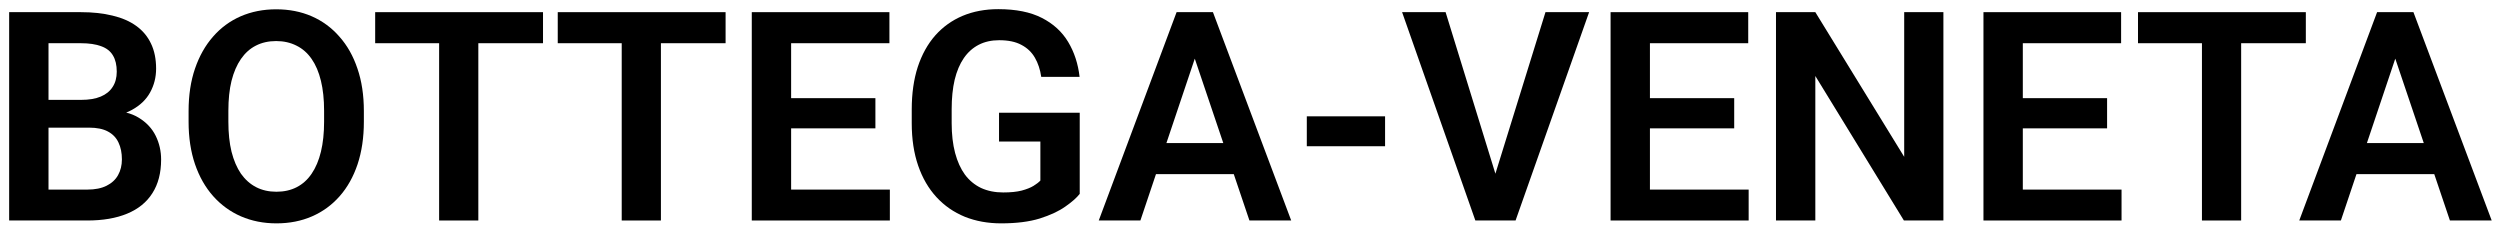 <svg width="273" height="25" viewBox="0 0 273 25" fill="none" xmlns="http://www.w3.org/2000/svg">
<path d="M262.109 4.781L255.625 24.078H251.078L259.578 1.328H262.484L262.109 4.781ZM267.531 24.078L261.016 4.781L260.625 1.328H263.547L272.094 24.078H267.531ZM267.234 15.625V19.016H255.031V15.625H267.234Z" fill="black"/>
<path d="M244.734 1.328V24.078H240.453V1.328H244.734ZM251.797 1.328V4.719H233.469V1.328H251.797Z" fill="black"/>
<path d="M231.672 20.703V24.078H219.578V20.703H231.672ZM220.891 1.328V24.078H216.594V1.328H220.891ZM230.094 10.719V14.016H219.578V10.719H230.094ZM231.625 1.328V4.719H219.578V1.328H231.625Z" fill="black"/>
<path d="M212.219 1.328V24.078H207.906L198.234 8.297V24.078H193.938V1.328H198.234L207.938 17.125V1.328H212.219Z" fill="black"/>
<path d="M190.953 20.703V24.078H178.859V20.703H190.953ZM180.172 1.328V24.078H175.875V1.328H180.172ZM189.375 10.719V14.016H178.859V10.719H189.375ZM190.906 1.328V4.719H178.859V1.328H190.906Z" fill="black"/>
<path d="M163.094 19.625L168.766 1.328H173.531L165.5 24.078H162.328L163.094 19.625ZM157.859 1.328L163.5 19.625L164.312 24.078H161.109L153.109 1.328H157.859Z" fill="black"/>
<path d="M151.25 12.703V15.969H142.703V12.703H151.25Z" fill="black"/>
<path d="M131.016 4.781L124.531 24.078H119.984L128.484 1.328H131.391L131.016 4.781ZM136.438 24.078L129.922 4.781L129.531 1.328H132.453L141 24.078H136.438ZM136.141 15.625V19.016H123.938V15.625H136.141Z" fill="black"/>
<path d="M117.906 12.312V21.172C117.573 21.599 117.047 22.062 116.328 22.562C115.62 23.062 114.693 23.495 113.547 23.859C112.401 24.213 110.995 24.391 109.328 24.391C107.88 24.391 106.557 24.151 105.359 23.672C104.161 23.182 103.13 22.469 102.266 21.531C101.401 20.594 100.734 19.448 100.266 18.094C99.797 16.74 99.562 15.193 99.562 13.453V11.953C99.562 10.213 99.781 8.667 100.219 7.312C100.667 5.958 101.302 4.812 102.125 3.875C102.958 2.938 103.953 2.224 105.109 1.734C106.276 1.245 107.578 1 109.016 1C110.943 1 112.526 1.318 113.766 1.953C115.016 2.589 115.974 3.464 116.641 4.578C117.307 5.682 117.724 6.953 117.891 8.391H113.703C113.589 7.599 113.359 6.906 113.016 6.312C112.672 5.708 112.182 5.24 111.547 4.906C110.922 4.562 110.109 4.391 109.109 4.391C108.266 4.391 107.521 4.557 106.875 4.891C106.229 5.224 105.688 5.708 105.25 6.344C104.812 6.979 104.479 7.766 104.25 8.703C104.031 9.641 103.922 10.713 103.922 11.922V13.453C103.922 14.672 104.047 15.755 104.297 16.703C104.547 17.641 104.906 18.432 105.375 19.078C105.854 19.713 106.443 20.198 107.141 20.531C107.849 20.854 108.651 21.016 109.547 21.016C110.359 21.016 111.031 20.948 111.562 20.812C112.104 20.667 112.536 20.495 112.859 20.297C113.182 20.099 113.432 19.906 113.609 19.719V15.453H109.094V12.312H117.906Z" fill="black"/>
<path d="M97.172 20.703V24.078H85.078V20.703H97.172ZM86.391 1.328V24.078H82.094V1.328H86.391ZM95.594 10.719V14.016H85.078V10.719H95.594ZM97.125 1.328V4.719H85.078V1.328H97.125Z" fill="black"/>
<path d="M72.172 1.328V24.078H67.891V1.328H72.172ZM79.234 1.328V4.719H60.906V1.328H79.234Z" fill="black"/>
<path d="M52.234 1.328V24.078H47.953V1.328H52.234ZM59.297 1.328V4.719H40.969V1.328H59.297Z" fill="black"/>
<path d="M39.734 12.125V13.297C39.734 15.016 39.505 16.562 39.047 17.938C38.589 19.302 37.938 20.463 37.094 21.422C36.25 22.38 35.245 23.115 34.078 23.625C32.911 24.135 31.615 24.391 30.188 24.391C28.781 24.391 27.49 24.135 26.312 23.625C25.146 23.115 24.135 22.38 23.281 21.422C22.427 20.463 21.766 19.302 21.297 17.938C20.828 16.562 20.594 15.016 20.594 13.297V12.125C20.594 10.396 20.828 8.849 21.297 7.484C21.766 6.12 22.422 4.958 23.266 4C24.109 3.031 25.115 2.292 26.281 1.781C27.458 1.271 28.75 1.016 30.156 1.016C31.583 1.016 32.88 1.271 34.047 1.781C35.214 2.292 36.219 3.031 37.062 4C37.917 4.958 38.573 6.12 39.031 7.484C39.5 8.849 39.734 10.396 39.734 12.125ZM35.391 13.297V12.094C35.391 10.854 35.276 9.766 35.047 8.828C34.818 7.88 34.479 7.083 34.031 6.438C33.583 5.792 33.031 5.307 32.375 4.984C31.719 4.651 30.979 4.484 30.156 4.484C29.323 4.484 28.583 4.651 27.938 4.984C27.302 5.307 26.76 5.792 26.312 6.438C25.865 7.083 25.521 7.88 25.281 8.828C25.052 9.766 24.938 10.854 24.938 12.094V13.297C24.938 14.526 25.052 15.615 25.281 16.562C25.521 17.51 25.865 18.312 26.312 18.969C26.771 19.615 27.323 20.104 27.969 20.438C28.615 20.771 29.354 20.938 30.188 20.938C31.021 20.938 31.76 20.771 32.406 20.438C33.052 20.104 33.594 19.615 34.031 18.969C34.479 18.312 34.818 17.51 35.047 16.562C35.276 15.615 35.391 14.526 35.391 13.297Z" fill="black"/>
<path d="M9.719 13.938H3.906L3.875 10.906H8.859C9.714 10.906 10.427 10.787 11 10.547C11.573 10.307 12.005 9.958 12.297 9.5C12.599 9.042 12.75 8.484 12.75 7.828C12.75 7.099 12.609 6.505 12.328 6.047C12.057 5.589 11.63 5.255 11.047 5.047C10.463 4.828 9.724 4.719 8.828 4.719H5.297V24.078H1V1.328H8.828C10.12 1.328 11.271 1.453 12.281 1.703C13.302 1.943 14.167 2.318 14.875 2.828C15.583 3.339 16.12 3.979 16.484 4.75C16.859 5.521 17.047 6.438 17.047 7.5C17.047 8.438 16.828 9.302 16.391 10.094C15.963 10.875 15.302 11.51 14.406 12C13.521 12.49 12.396 12.771 11.031 12.844L9.719 13.938ZM9.531 24.078H2.641L4.438 20.703H9.531C10.385 20.703 11.088 20.562 11.641 20.281C12.203 20 12.62 19.615 12.891 19.125C13.172 18.625 13.312 18.052 13.312 17.406C13.312 16.698 13.188 16.083 12.938 15.562C12.698 15.042 12.312 14.641 11.781 14.359C11.26 14.078 10.573 13.938 9.719 13.938H5.25L5.281 10.906H10.969L11.953 12.078C13.266 12.088 14.333 12.349 15.156 12.859C15.99 13.37 16.604 14.026 17 14.828C17.396 15.63 17.594 16.495 17.594 17.422C17.594 18.88 17.276 20.104 16.641 21.094C16.016 22.083 15.099 22.828 13.891 23.328C12.693 23.828 11.24 24.078 9.531 24.078Z" fill="black"/>
</svg>

